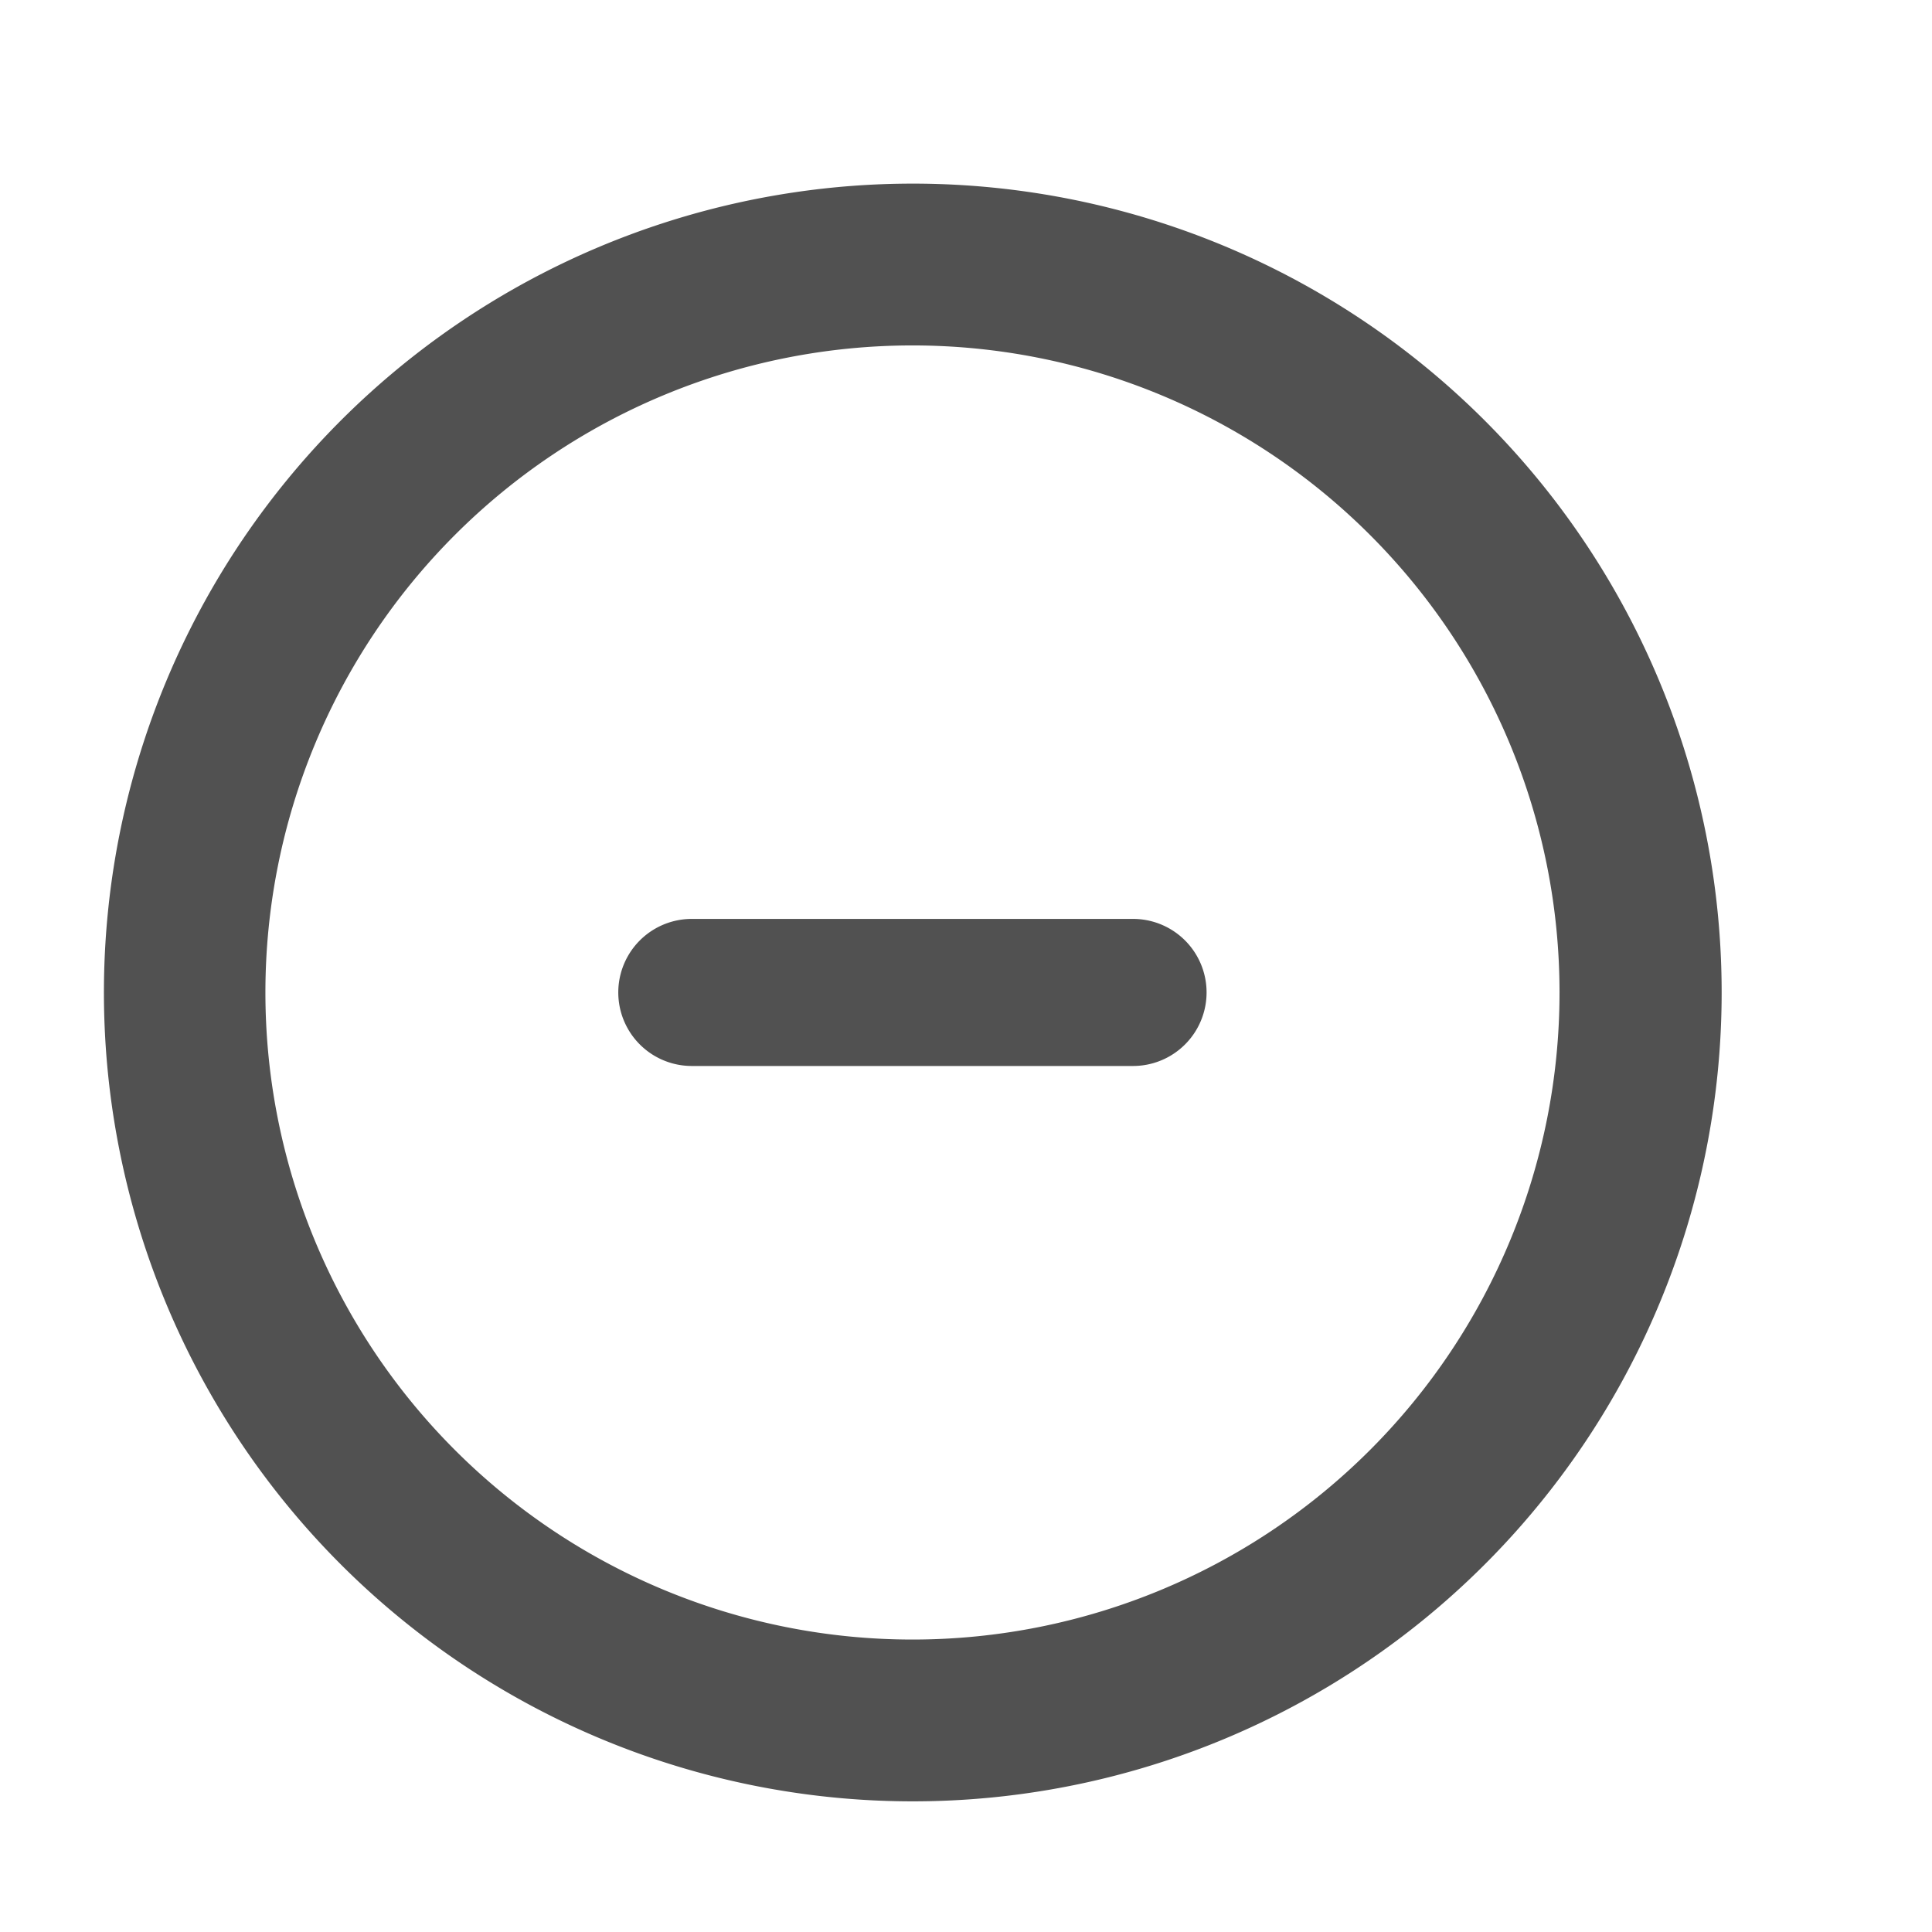 <svg xmlns="http://www.w3.org/2000/svg" width="24" height="24" viewBox="0 0 24 24"><defs><style>.a,.b{fill:#515151;}.a{opacity:0;}</style></defs><g transform="translate(-0.41)"><g transform="translate(0.41)"><rect class="a" width="24" height="24"/><path class="b" d="M12.048,2A10.048,10.048,0,1,0,22.1,12.048,10.048,10.048,0,0,0,12.048,2Zm0,18.086a8.038,8.038,0,1,1,8.038-8.038A8.038,8.038,0,0,1,12.048,20.086Z" transform="translate(-0.713 0.281)"/><path class="b" d="M14.394,11H8.913a.913.913,0,1,0,0,1.827h5.481a.913.913,0,0,0,0-1.827Z" transform="translate(-0.319 0.415)"/></g></g></svg>